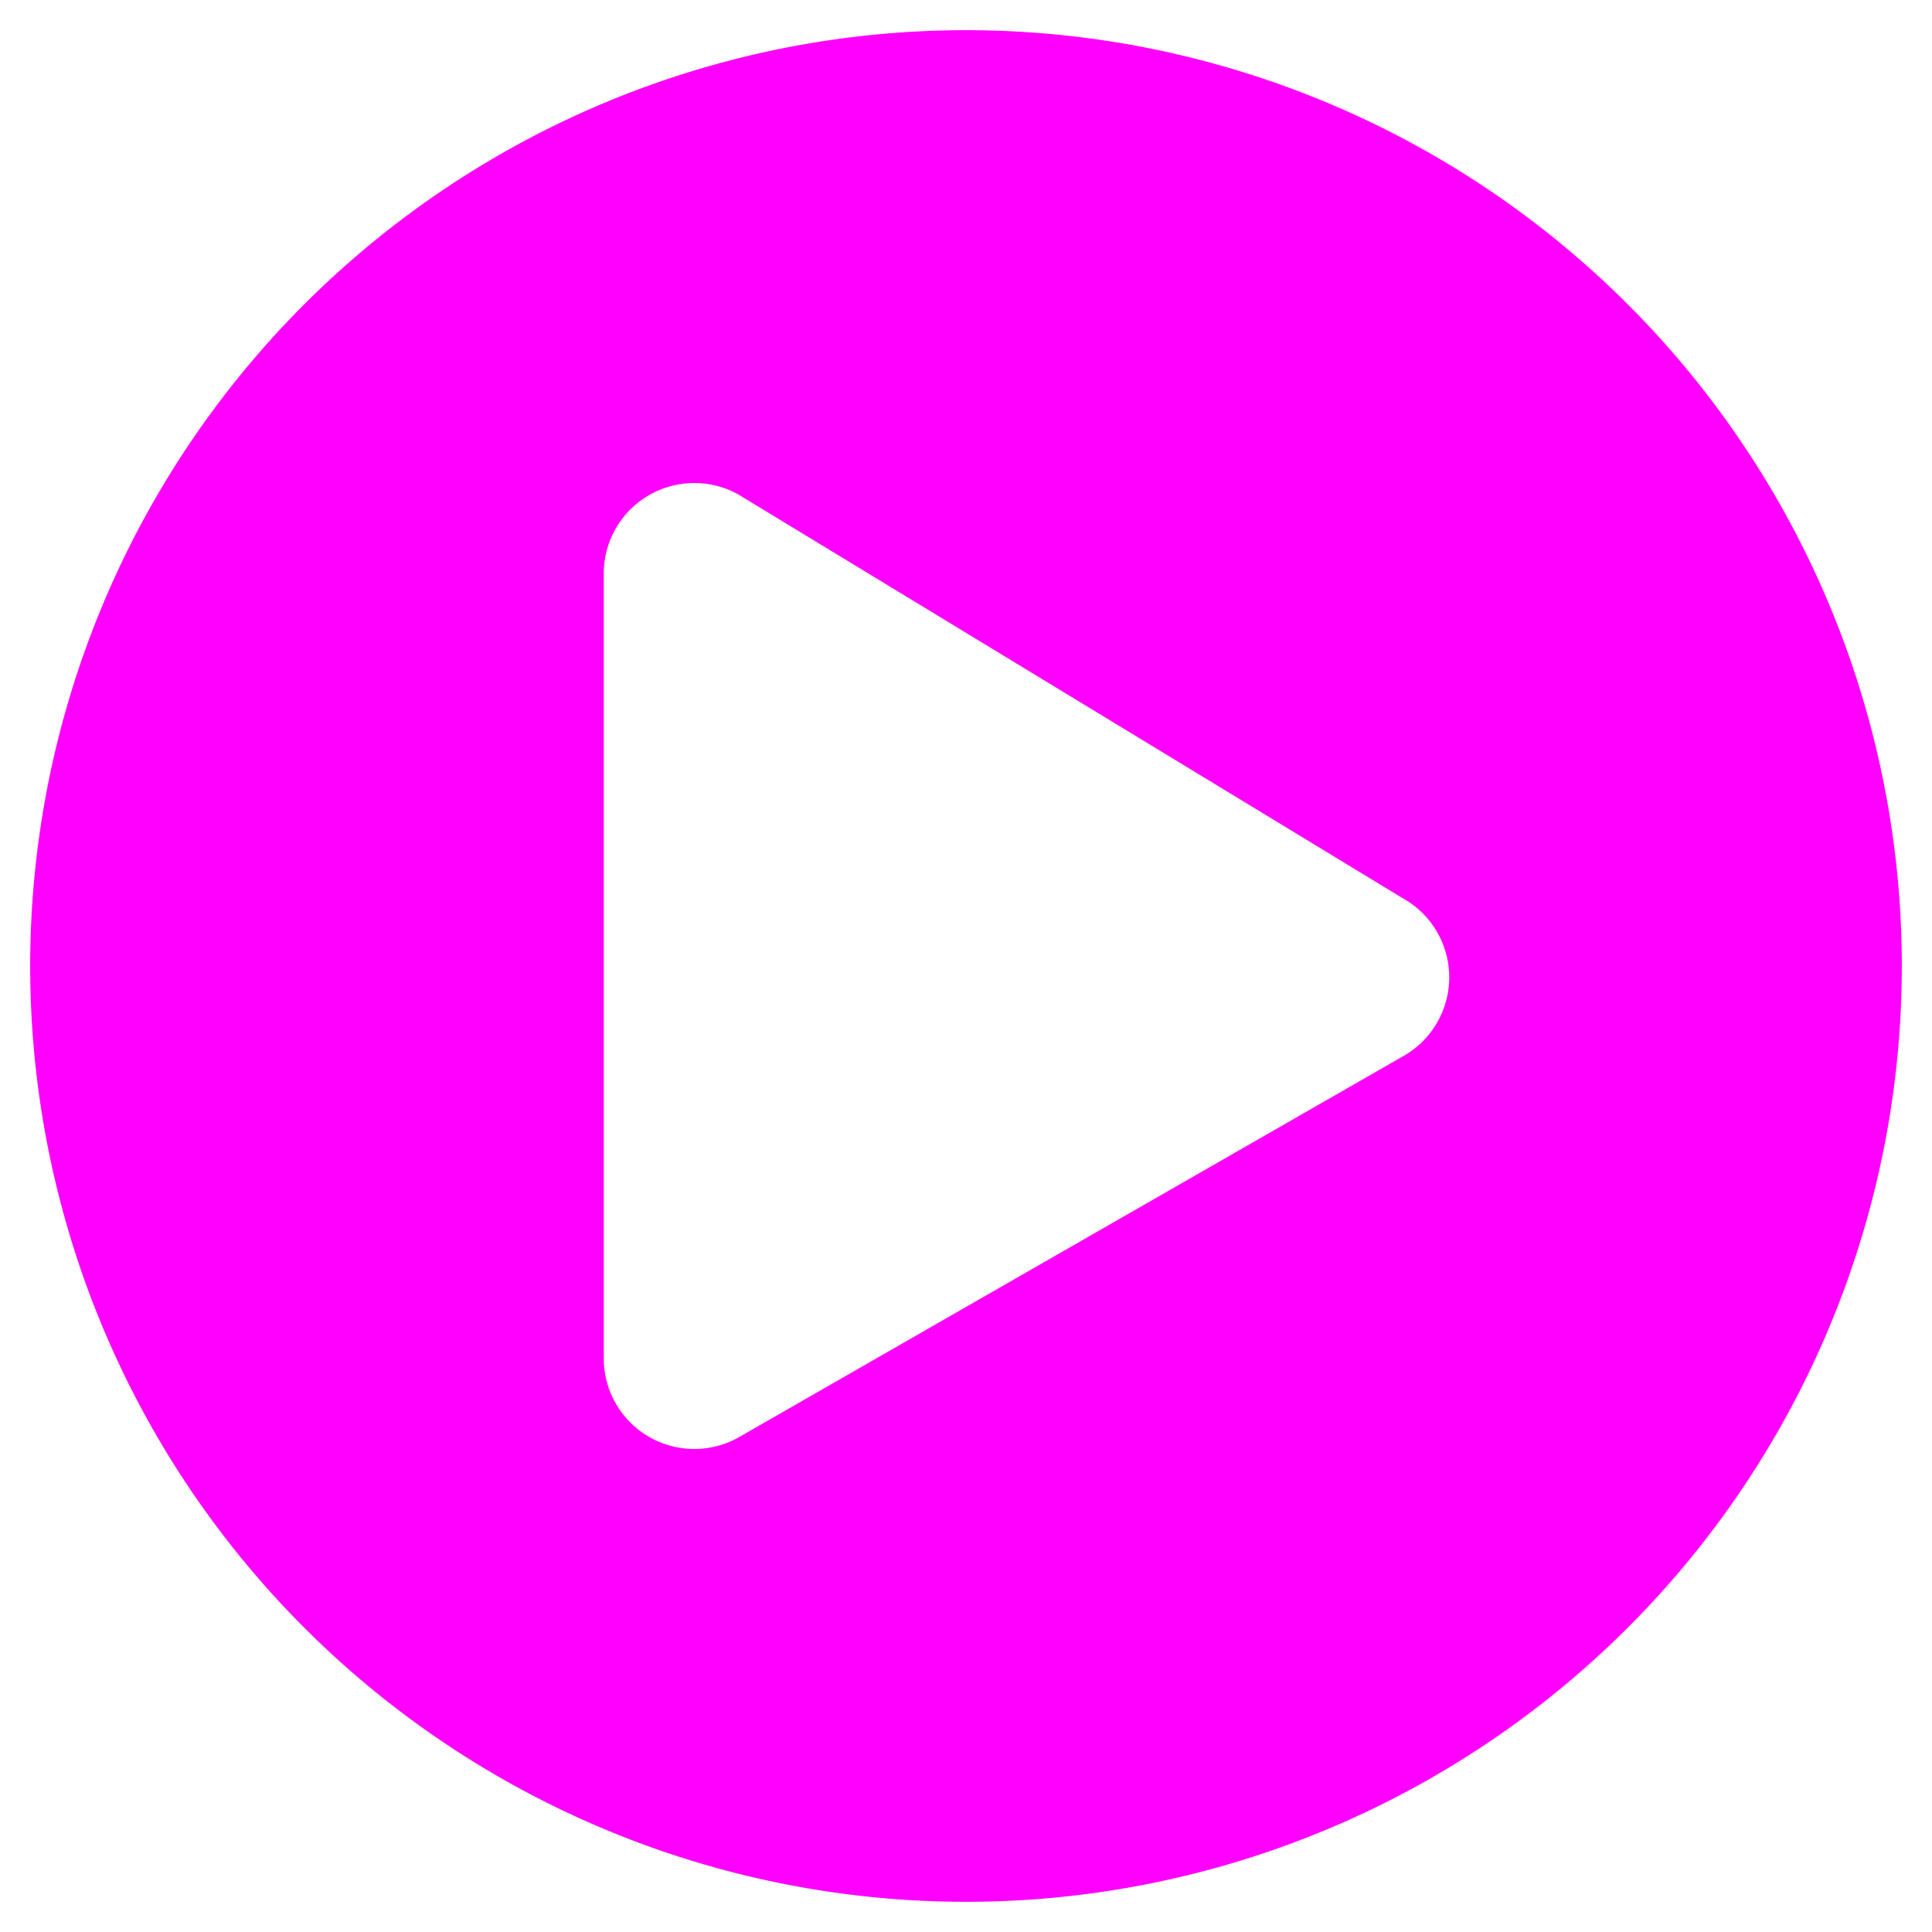 <svg id="anim" xmlns="http://www.w3.org/2000/svg" viewBox="0 0 64 64"><defs><style>.cls-1{fill:#f0f;}</style></defs><path class="cls-1" d="M32,1A31,31,0,1,0,63,32,31,31,0,0,0,32,1ZM46.46,35l-22,12.62A3,3,0,0,1,20,45V19a3,3,0,0,1,4.46-2.62l22,13.37A3,3,0,0,1,46.46,35Z"/></svg>
